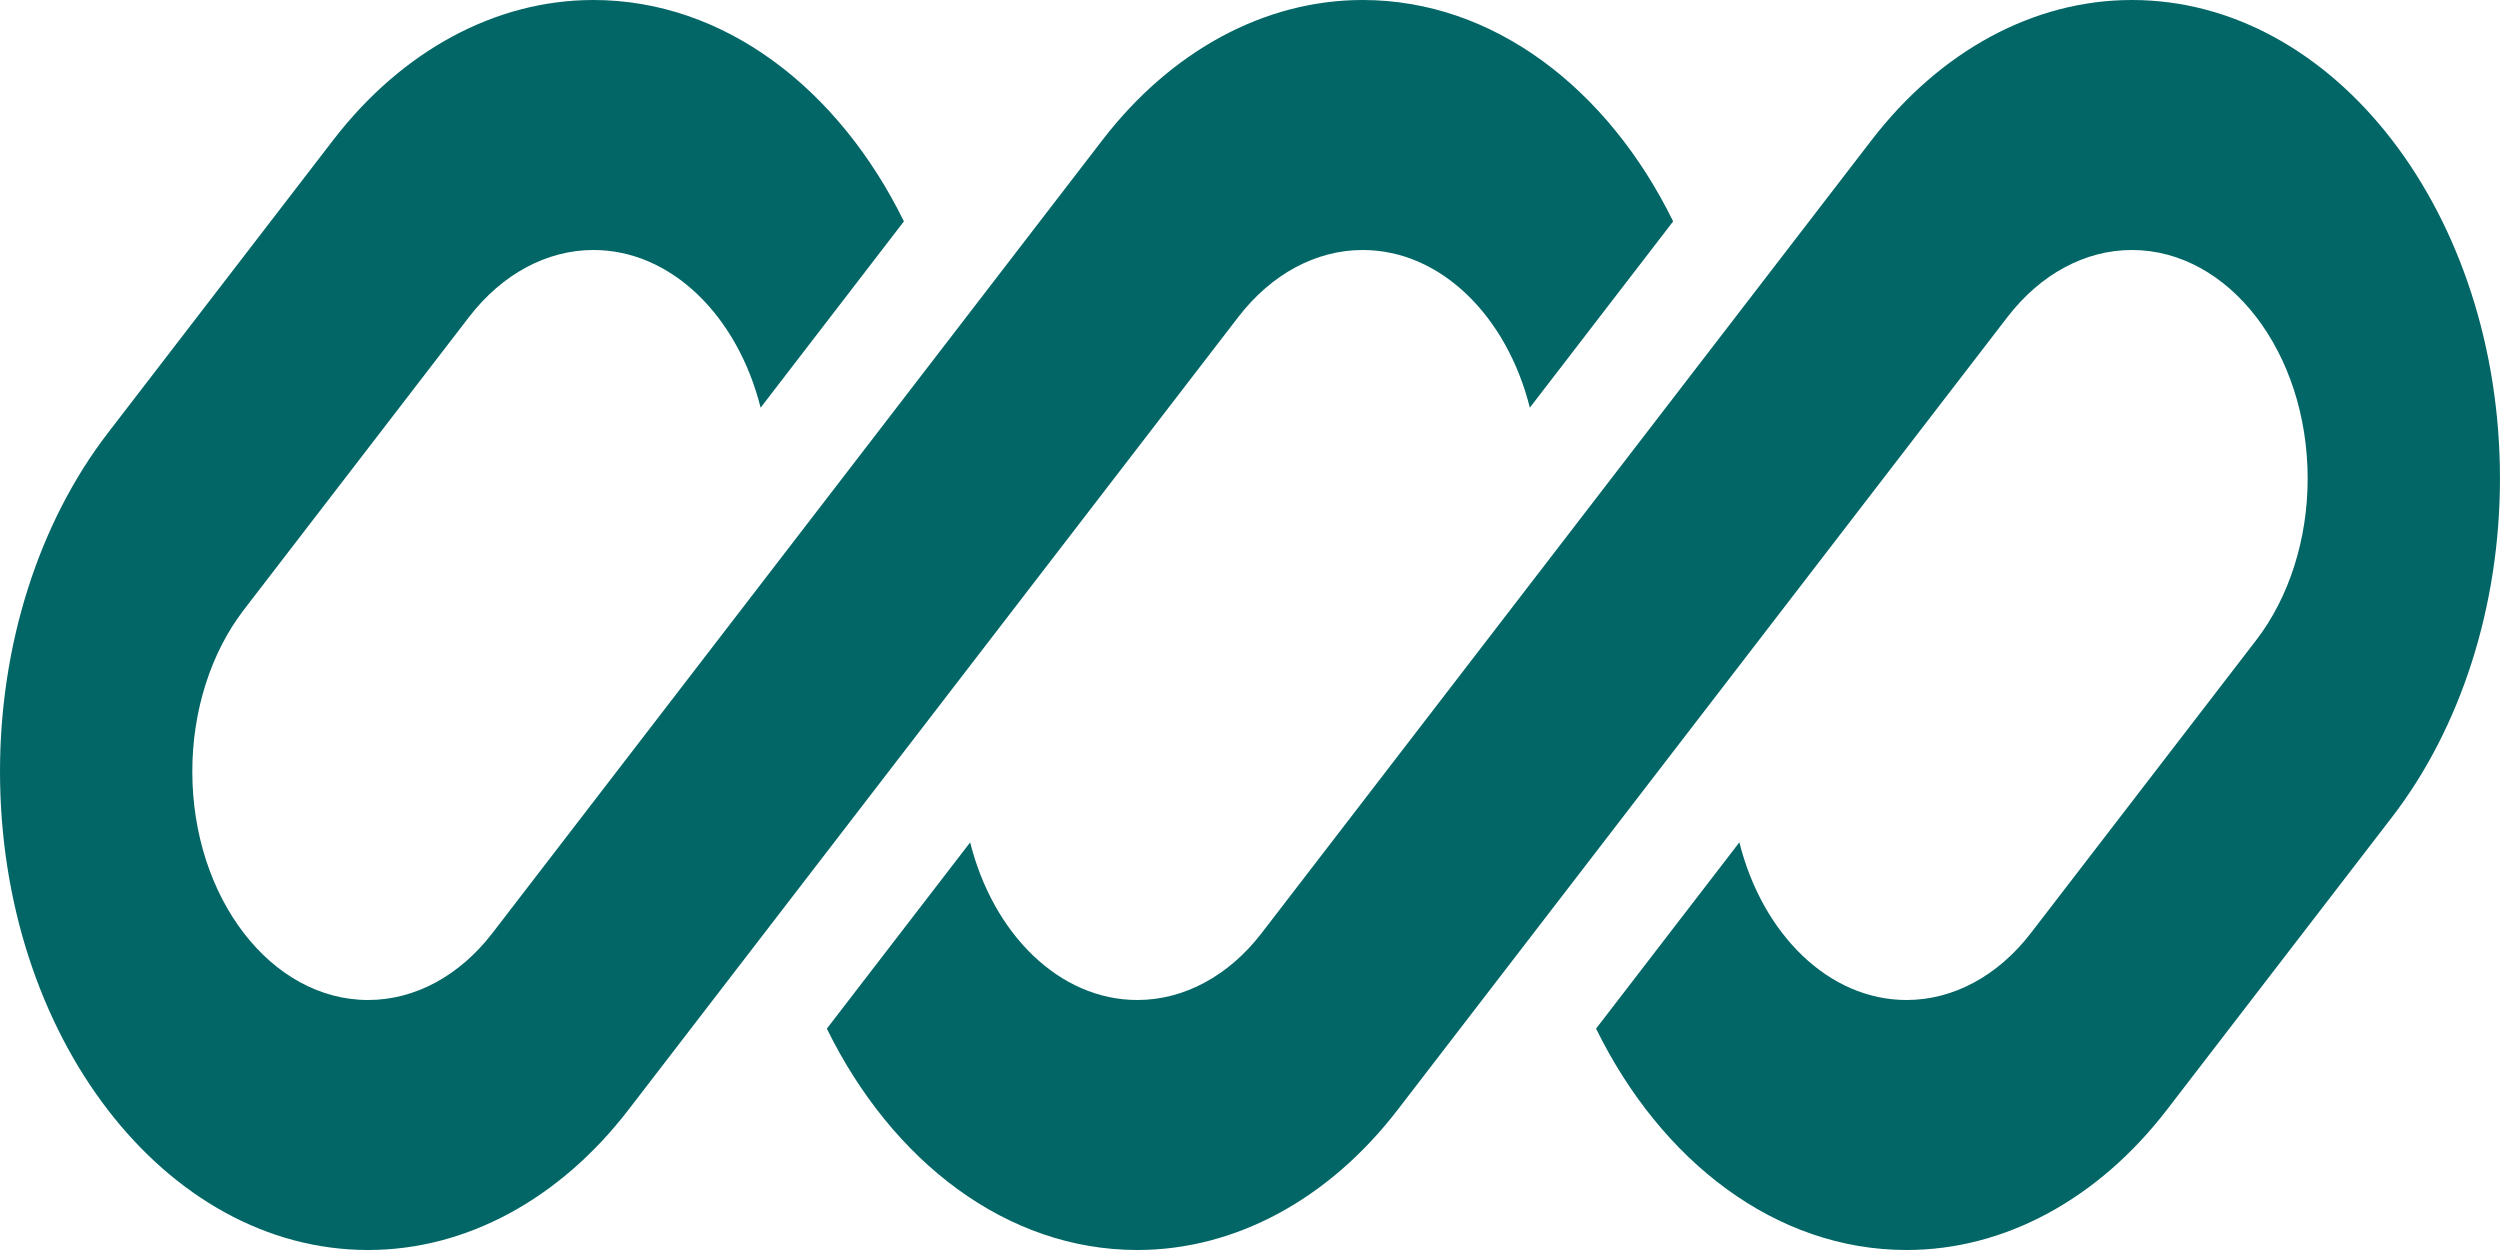 <svg width="80" height="40" viewBox="0 0 80 40" fill="none" xmlns="http://www.w3.org/2000/svg">
<g id="logo-70" clip-path="url(#clip0_2296_18584)">
<path id="Vector" d="M18.989 0C15.865 0 12.869 1.613 10.66 4.485L3.45 13.858C1.241 16.73 0 20.625 0 24.686C0 33.144 5.274 40 11.78 40C14.904 40 17.9 38.386 20.109 35.515L25.096 29.032C25.096 29.032 25.096 29.032 25.096 29.032L39.627 10.142C40.682 8.771 42.113 8 43.605 8C46.103 8 48.221 10.117 48.955 13.045L53.541 7.084C51.449 2.824 47.781 0 43.605 0C40.481 0 37.484 1.613 35.275 4.485L15.758 29.858C14.703 31.23 13.272 32 11.78 32C8.673 32 6.154 28.726 6.154 24.686C6.154 22.747 6.747 20.886 7.802 19.515L15.011 10.142C16.066 8.771 17.497 8 18.989 8C21.488 8 23.605 10.117 24.34 13.046L28.925 7.084C26.833 2.825 23.165 0 18.989 0Z" fill="#036666"/>
<path id="Vector_2" d="M40.373 29.858C39.318 31.23 37.887 32 36.395 32C33.897 32 31.779 29.884 31.045 26.956L26.459 32.917C28.551 37.176 32.219 40 36.395 40C39.519 40 42.515 38.386 44.724 35.515L64.241 10.142C65.296 8.771 66.727 8 68.219 8C71.327 8 73.845 11.274 73.845 15.314C73.845 17.253 73.253 19.114 72.198 20.485L64.988 29.858C63.933 31.23 62.502 32 61.01 32C58.512 32 56.394 29.884 55.66 26.955L51.074 32.916C53.166 37.176 56.834 40 61.01 40C64.134 40 67.13 38.386 69.339 35.515L76.549 26.142C78.758 23.27 79.999 19.375 79.999 15.314C79.999 6.856 74.725 0 68.219 0C65.095 0 62.099 1.613 59.89 4.485L40.373 29.858Z" fill="#036666"/>
</g>
<defs>
<clipPath id="clip0_2296_18584">
<rect width="80" height="40" fill="white"/>
</clipPath>
</defs>
</svg>
